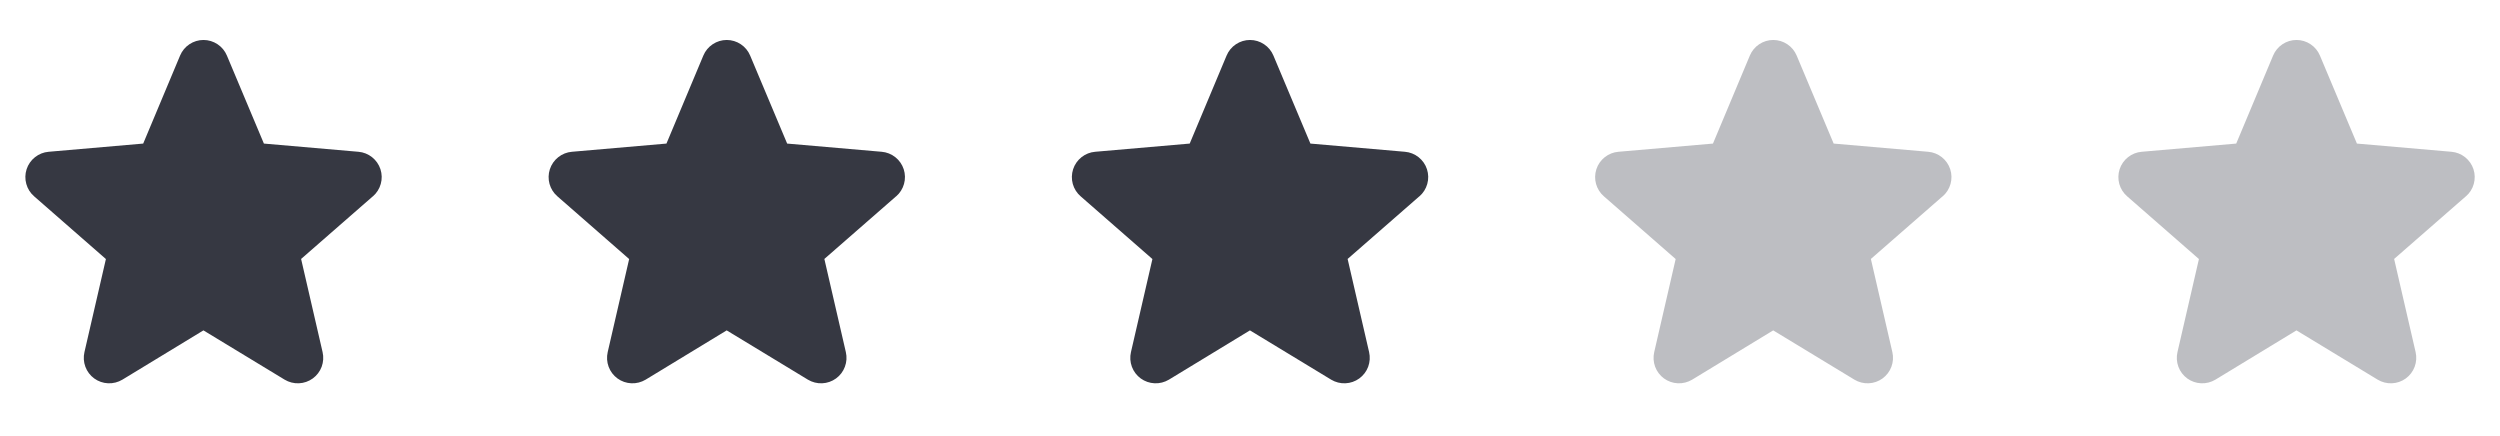 <svg width="86" height="15" viewBox="0 0 86 15" fill="none" xmlns="http://www.w3.org/2000/svg">
<path d="M12.824 6.755L10.358 8.908L11.097 12.112C11.136 12.28 11.124 12.455 11.065 12.617C11.005 12.778 10.898 12.918 10.759 13.019C10.62 13.12 10.454 13.178 10.282 13.185C10.11 13.193 9.94 13.149 9.793 13.061L6.998 11.365L4.209 13.061C4.061 13.149 3.891 13.193 3.719 13.185C3.547 13.178 3.381 13.12 3.242 13.019C3.103 12.918 2.997 12.778 2.937 12.617C2.877 12.455 2.866 12.28 2.905 12.112L3.643 8.911L1.176 6.755C1.045 6.643 0.951 6.494 0.905 6.328C0.858 6.162 0.862 5.986 0.915 5.822C0.968 5.658 1.069 5.514 1.204 5.407C1.339 5.3 1.502 5.235 1.674 5.221L4.926 4.939L6.195 1.911C6.261 1.753 6.373 1.617 6.516 1.522C6.66 1.426 6.828 1.375 7 1.375C7.172 1.375 7.34 1.426 7.484 1.522C7.627 1.617 7.739 1.753 7.805 1.911L9.078 4.939L12.329 5.221C12.5 5.235 12.664 5.3 12.799 5.407C12.934 5.514 13.034 5.658 13.088 5.822C13.141 5.986 13.145 6.162 13.098 6.328C13.052 6.494 12.957 6.643 12.827 6.755H12.824Z" fill="#363842"/>
<path d="M30.824 6.755L28.358 8.908L29.097 12.112C29.136 12.28 29.125 12.455 29.064 12.617C29.005 12.778 28.898 12.918 28.759 13.019C28.62 13.12 28.454 13.178 28.282 13.185C28.11 13.193 27.94 13.149 27.793 13.061L24.998 11.365L22.209 13.061C22.061 13.149 21.891 13.193 21.719 13.185C21.547 13.178 21.381 13.12 21.242 13.019C21.103 12.918 20.997 12.778 20.937 12.617C20.877 12.455 20.866 12.28 20.905 12.112L21.643 8.911L19.176 6.755C19.045 6.643 18.951 6.494 18.904 6.328C18.858 6.162 18.862 5.986 18.915 5.822C18.968 5.658 19.069 5.514 19.204 5.407C19.339 5.3 19.502 5.235 19.674 5.221L22.926 4.939L24.195 1.911C24.261 1.753 24.373 1.617 24.516 1.522C24.66 1.426 24.828 1.375 25 1.375C25.172 1.375 25.34 1.426 25.484 1.522C25.627 1.617 25.739 1.753 25.805 1.911L27.078 4.939L30.329 5.221C30.5 5.235 30.664 5.3 30.799 5.407C30.934 5.514 31.035 5.658 31.088 5.822C31.141 5.986 31.145 6.162 31.098 6.328C31.052 6.494 30.957 6.643 30.827 6.755H30.824Z" fill="#363842"/>
<path d="M48.824 6.755L46.358 8.908L47.097 12.112C47.136 12.28 47.124 12.455 47.065 12.617C47.005 12.778 46.898 12.918 46.759 13.019C46.62 13.12 46.454 13.178 46.282 13.185C46.11 13.193 45.94 13.149 45.793 13.061L42.998 11.365L40.209 13.061C40.061 13.149 39.891 13.193 39.719 13.185C39.547 13.178 39.382 13.12 39.242 13.019C39.103 12.918 38.997 12.778 38.937 12.617C38.877 12.455 38.866 12.28 38.905 12.112L39.643 8.911L37.176 6.755C37.045 6.643 36.951 6.494 36.904 6.328C36.858 6.162 36.862 5.986 36.915 5.822C36.968 5.658 37.069 5.514 37.204 5.407C37.339 5.3 37.502 5.235 37.674 5.221L40.926 4.939L42.195 1.911C42.261 1.753 42.373 1.617 42.516 1.522C42.66 1.426 42.828 1.375 43 1.375C43.172 1.375 43.34 1.426 43.484 1.522C43.627 1.617 43.739 1.753 43.805 1.911L45.078 4.939L48.329 5.221C48.5 5.235 48.664 5.3 48.799 5.407C48.934 5.514 49.035 5.658 49.088 5.822C49.141 5.986 49.145 6.162 49.098 6.328C49.052 6.494 48.957 6.643 48.827 6.755H48.824Z" fill="#363842"/>
<path d="M66.824 6.755L64.358 8.908L65.097 12.112C65.136 12.28 65.124 12.455 65.064 12.617C65.004 12.778 64.898 12.918 64.759 13.019C64.62 13.12 64.454 13.178 64.282 13.185C64.11 13.193 63.94 13.149 63.793 13.061L60.998 11.365L58.209 13.061C58.061 13.149 57.891 13.193 57.719 13.185C57.547 13.178 57.382 13.12 57.242 13.019C57.103 12.918 56.997 12.778 56.937 12.617C56.877 12.455 56.866 12.28 56.905 12.112L57.643 8.911L55.176 6.755C55.045 6.643 54.951 6.494 54.904 6.328C54.858 6.162 54.862 5.986 54.915 5.822C54.968 5.658 55.069 5.514 55.204 5.407C55.339 5.3 55.502 5.235 55.674 5.221L58.926 4.939L60.195 1.911C60.261 1.753 60.373 1.617 60.516 1.522C60.66 1.426 60.828 1.375 61 1.375C61.172 1.375 61.34 1.426 61.484 1.522C61.627 1.617 61.739 1.753 61.805 1.911L63.078 4.939L66.329 5.221C66.5 5.235 66.664 5.3 66.799 5.407C66.934 5.514 67.034 5.658 67.088 5.822C67.141 5.986 67.144 6.162 67.098 6.328C67.052 6.494 66.957 6.643 66.827 6.755H66.824Z" fill="#BDBEC2"/>
<path d="M84.824 6.755L82.358 8.908L83.097 12.112C83.136 12.28 83.124 12.455 83.064 12.617C83.004 12.778 82.898 12.918 82.759 13.019C82.62 13.12 82.454 13.178 82.282 13.185C82.11 13.193 81.94 13.149 81.793 13.061L78.998 11.365L76.209 13.061C76.061 13.149 75.891 13.193 75.719 13.185C75.547 13.178 75.382 13.12 75.242 13.019C75.103 12.918 74.997 12.778 74.937 12.617C74.877 12.455 74.866 12.28 74.905 12.112L75.643 8.911L73.176 6.755C73.045 6.643 72.951 6.494 72.904 6.328C72.858 6.162 72.862 5.986 72.915 5.822C72.968 5.658 73.069 5.514 73.204 5.407C73.339 5.3 73.502 5.235 73.674 5.221L76.926 4.939L78.195 1.911C78.261 1.753 78.373 1.617 78.516 1.522C78.659 1.426 78.828 1.375 79 1.375C79.172 1.375 79.34 1.426 79.484 1.522C79.627 1.617 79.739 1.753 79.805 1.911L81.078 4.939L84.329 5.221C84.5 5.235 84.664 5.3 84.799 5.407C84.934 5.514 85.034 5.658 85.088 5.822C85.141 5.986 85.144 6.162 85.098 6.328C85.052 6.494 84.957 6.643 84.827 6.755H84.824Z" fill="#BDBEC2"/>
</svg>
